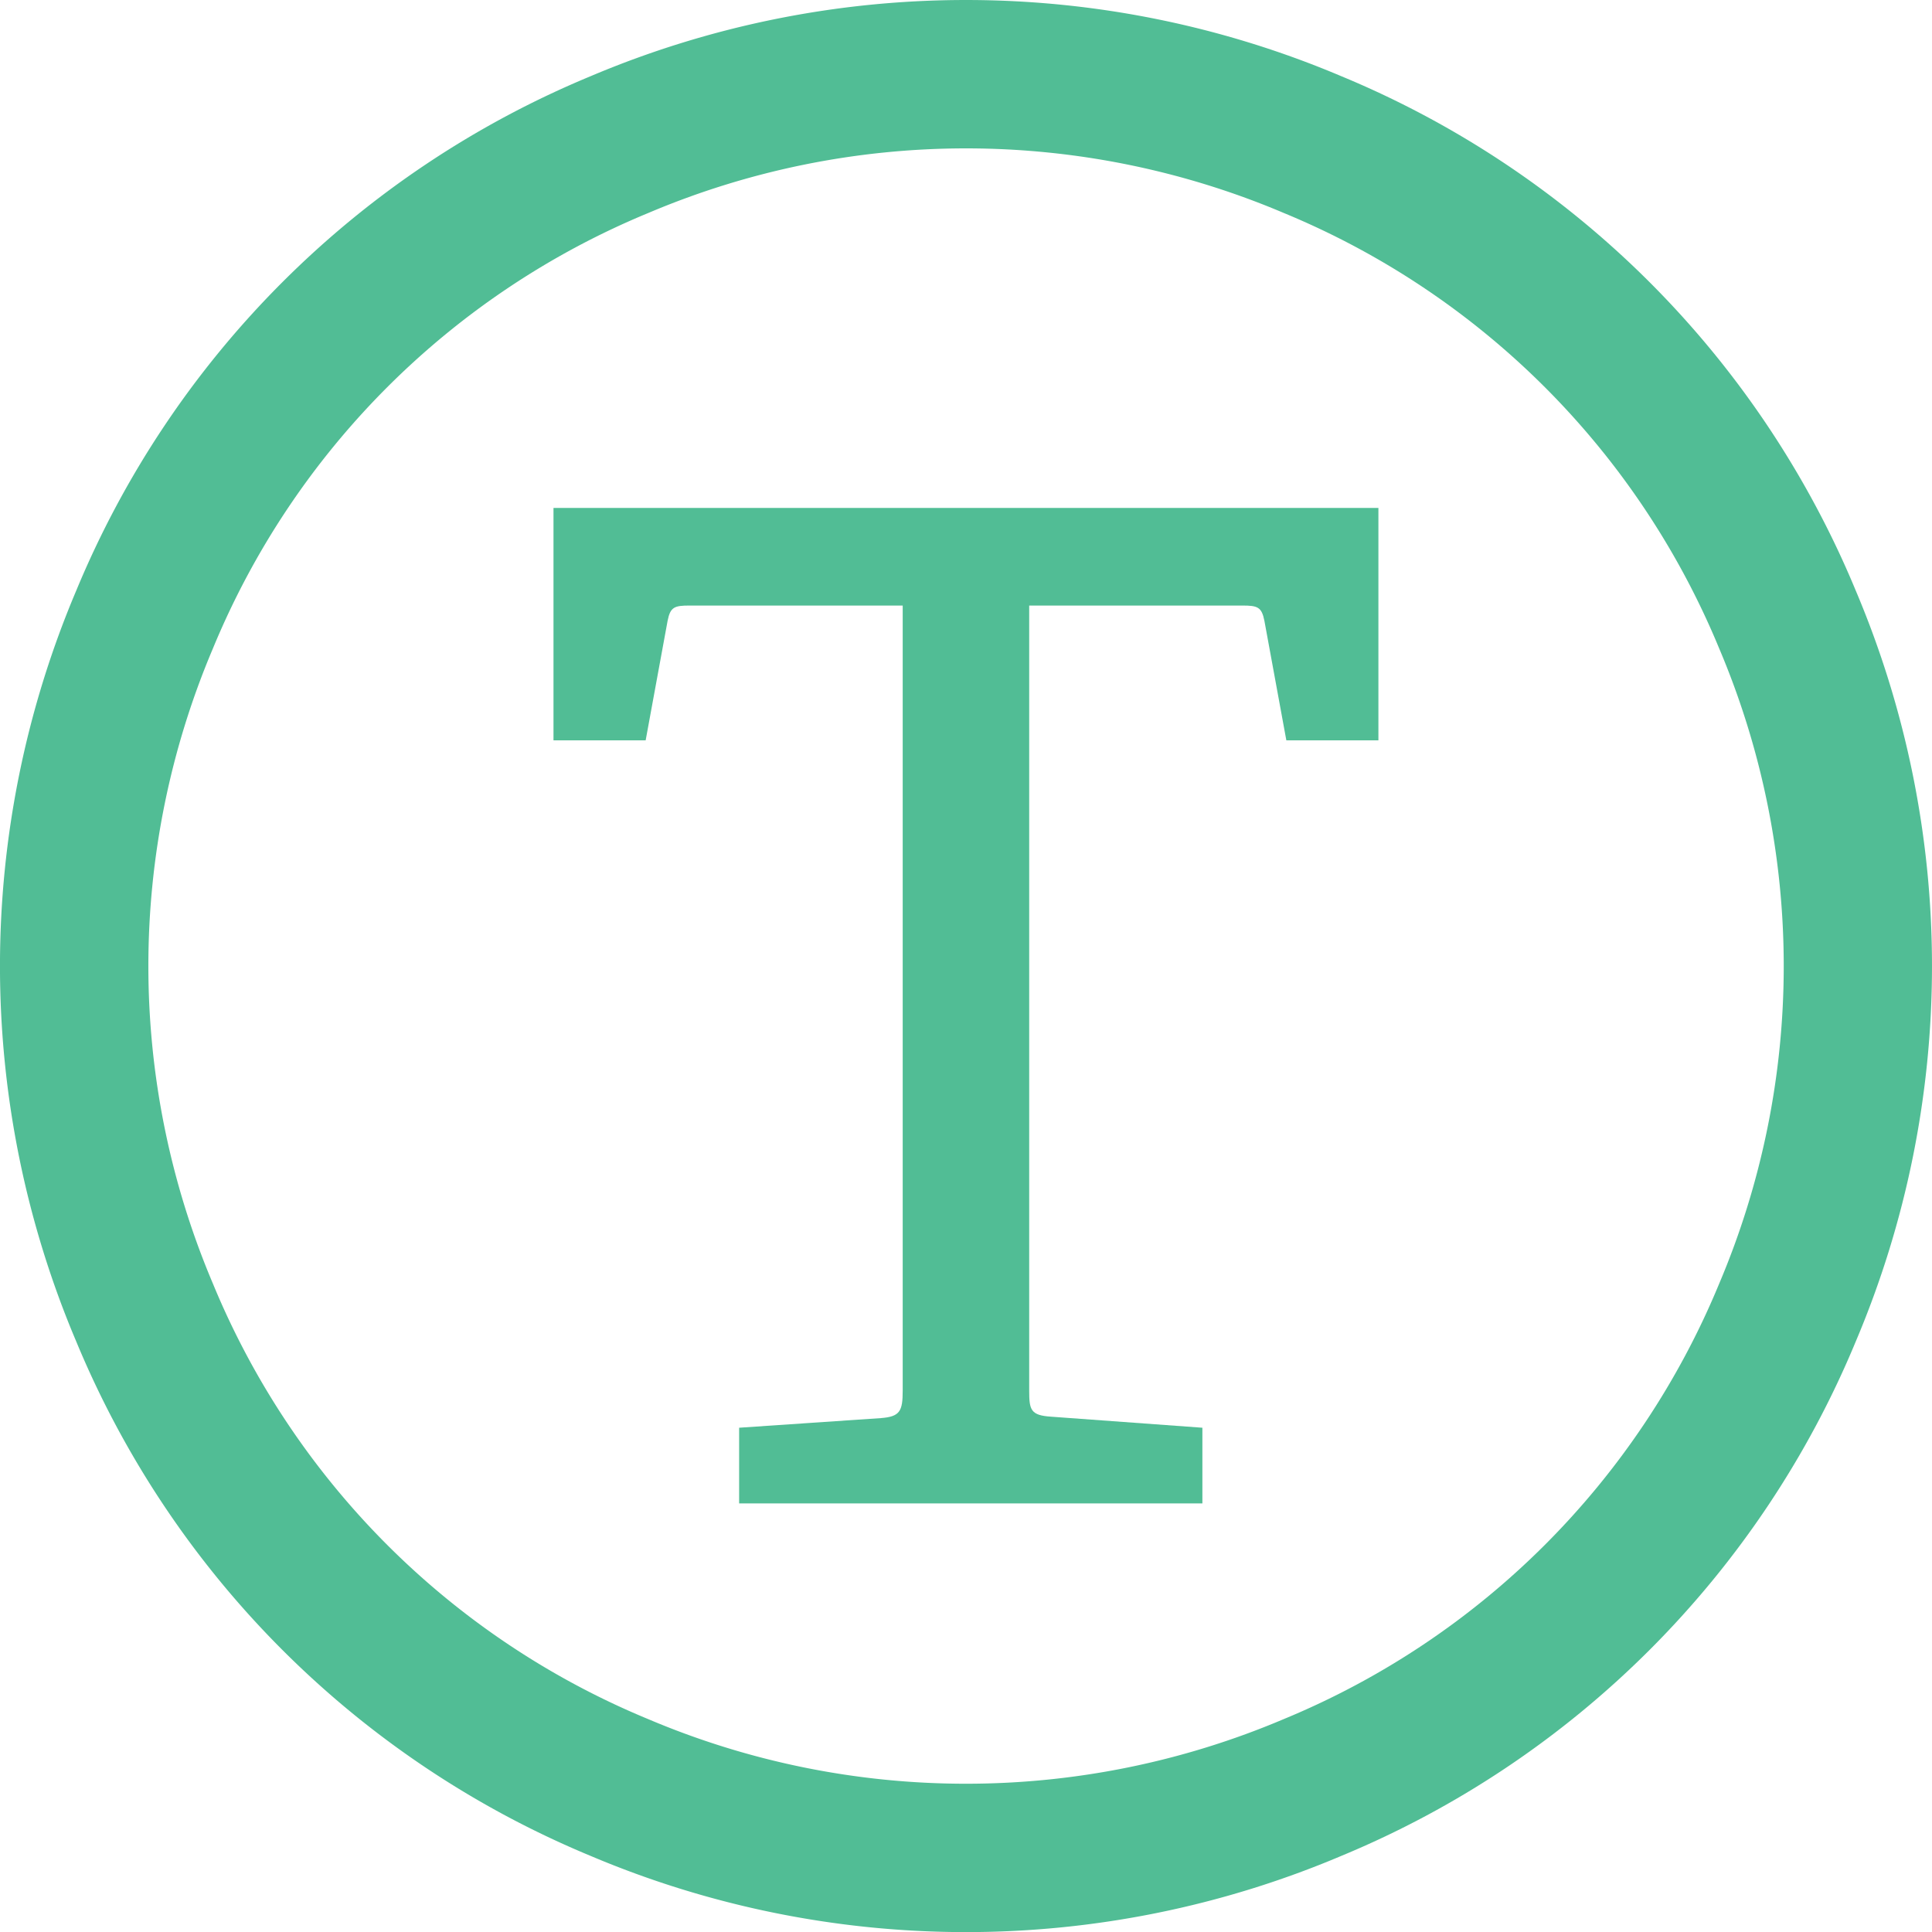 <svg id="Layer_1" data-name="Layer 1" xmlns="http://www.w3.org/2000/svg" viewBox="0 0 19.076 19.076">
  <defs>
    <style>
      .cls-1 {
        fill: #51bd95;
      }
    </style>
  </defs>
  <title>Temp Mission</title>
  <g>
    <path class="cls-1" d="M50.504,41.417a9.504,9.504,0,0,1,7.415,0,9.388,9.388,0,0,1,5.078,5.078,9.505,9.505,0,0,1,0,7.415,9.388,9.388,0,0,1-5.078,5.078,9.504,9.504,0,0,1-7.415,0A9.388,9.388,0,0,1,45.427,53.91a9.501,9.501,0,0,1,0-7.415A9.388,9.388,0,0,1,50.504,41.417Zm0.57,16.221a8.033,8.033,0,0,0,6.275,0A7.92,7.92,0,0,0,61.648,53.34a8.033,8.033,0,0,0,0-6.275A7.921,7.921,0,0,0,57.35,42.767a8.034,8.034,0,0,0-6.275,0,7.92,7.92,0,0,0-4.298,4.298,8.033,8.033,0,0,0,0,6.275A7.92,7.92,0,0,0,51.074,57.638Z" transform="translate(-44.674 -40.664)"/>
    <path class="cls-1" d="M51.972,55.508V54.761l1.398-.095c0.19-.014.217-0.068,0.217-0.271V46.643h-2.104c-0.149,0-.19.014-0.217,0.149l-0.217,1.182H50.139V45.679h8.145v2.295H57.375l-0.217-1.182c-0.027-.135-0.068-0.149-0.217-0.149H54.836V54.395c0,0.19.014,0.244,0.217,0.257l1.493,0.109v0.747H51.972Z" transform="translate(-44.674 -40.664)"/>
  </g>
</svg>

